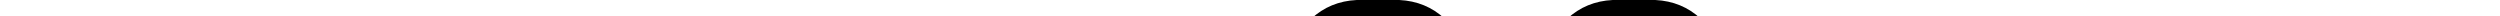 <!-- pause icon by Free Icons (https://free-icons.github.io/free-icons/) -->
<svg xmlns="http://www.w3.org/2000/svg" height="1em" fill="currentColor">
  <path
    d="M 106.667 0 Q 80 1.333 61.333 18.667 L 61.333 18.667 L 61.333 18.667 Q 44 37.333 42.667 64 L 42.667 448 L 42.667 448 Q 44 474.667 61.333 493.333 Q 80 510.667 106.667 512 L 149.333 512 L 149.333 512 Q 176 510.667 194.667 493.333 Q 212 474.667 213.333 448 L 213.333 64 L 213.333 64 Q 212 37.333 194.667 18.667 Q 176 1.333 149.333 0 L 106.667 0 L 106.667 0 Z M 362.667 0 Q 336 1.333 317.333 18.667 L 317.333 18.667 L 317.333 18.667 Q 300 37.333 298.667 64 L 298.667 448 L 298.667 448 Q 300 474.667 317.333 493.333 Q 336 510.667 362.667 512 L 405.333 512 L 405.333 512 Q 432 510.667 450.667 493.333 Q 468 474.667 469.333 448 L 469.333 64 L 469.333 64 Q 468 37.333 450.667 18.667 Q 432 1.333 405.333 0 L 362.667 0 L 362.667 0 Z"
  />
</svg>
